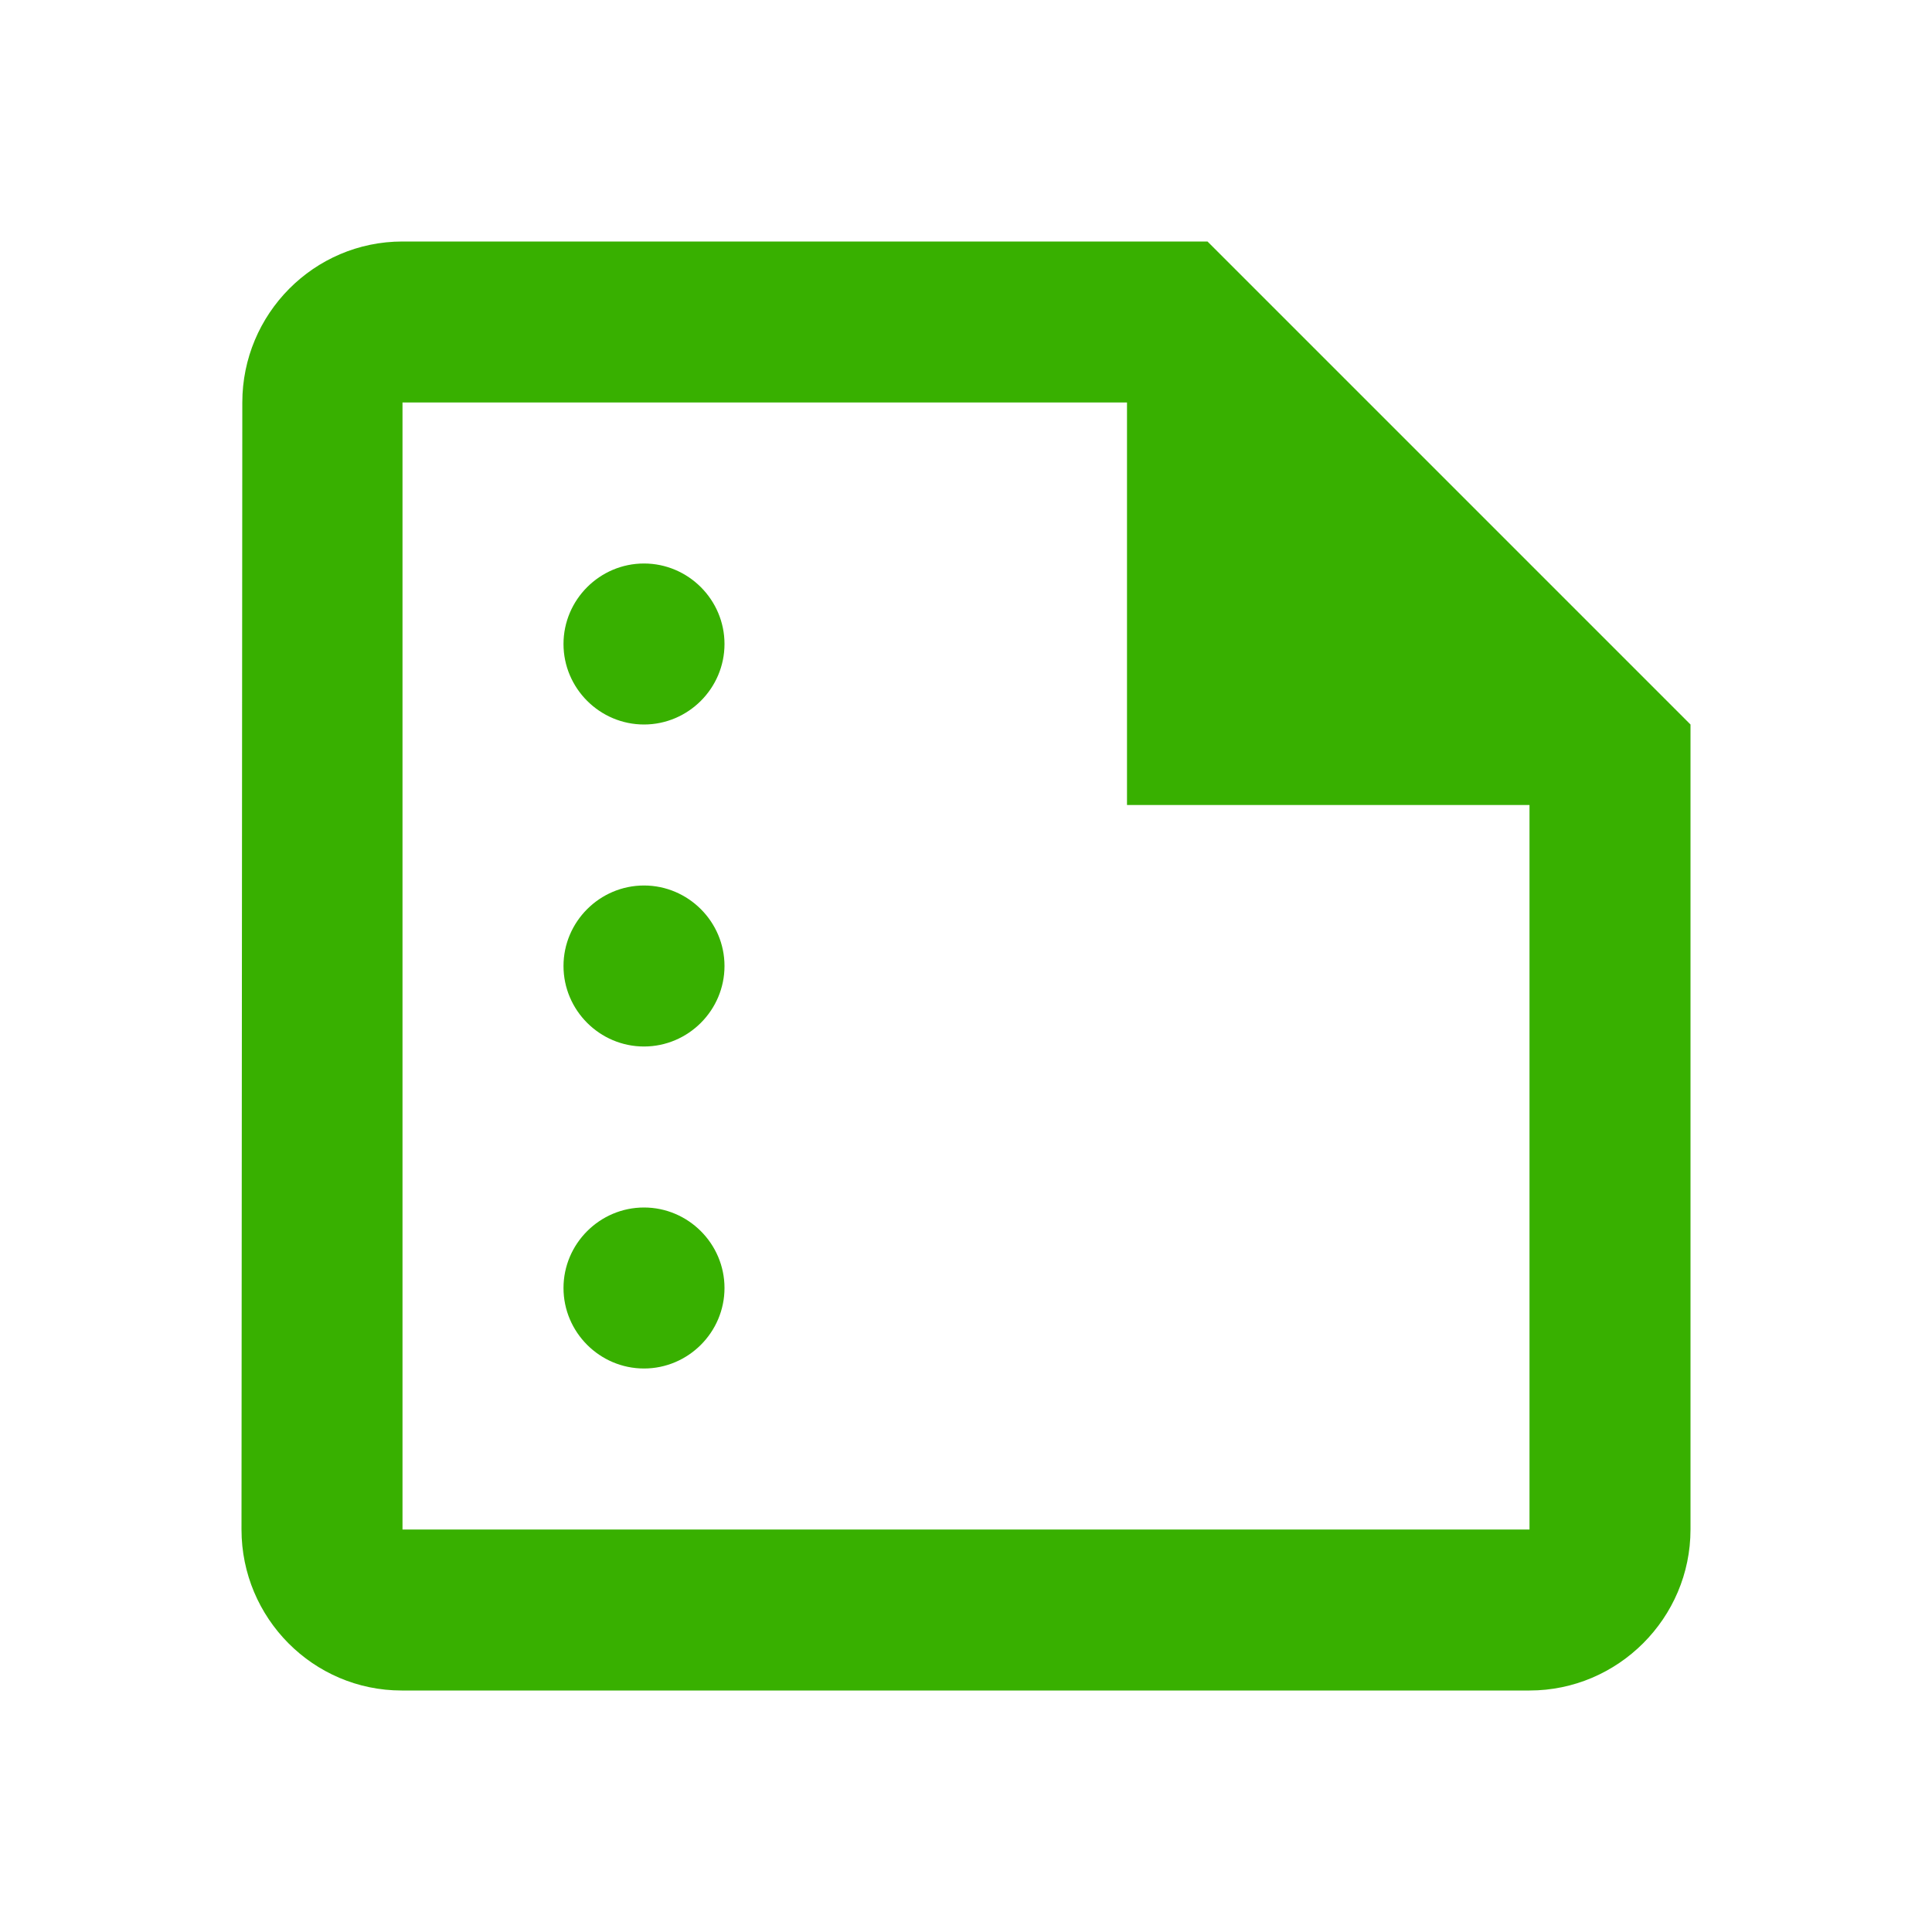 <svg width="45" height="45" viewBox="0 0 45 45" fill="none" xmlns="http://www.w3.org/2000/svg">
<path d="M28.125 5.625H9.375C7.312 5.625 5.644 7.312 5.644 9.375L5.625 35.625C5.625 37.688 7.294 39.375 9.356 39.375H35.625C37.688 39.375 39.375 37.688 39.375 35.625V16.875L28.125 5.625ZM9.375 35.625V9.375H26.25V18.75H35.625V35.625H9.375ZM16.875 15C16.875 16.031 16.031 16.875 15 16.875C13.969 16.875 13.125 16.031 13.125 15C13.125 13.969 13.969 13.125 15 13.125C16.031 13.125 16.875 13.969 16.875 15ZM16.875 22.5C16.875 23.531 16.031 24.375 15 24.375C13.969 24.375 13.125 23.531 13.125 22.5C13.125 21.469 13.969 20.625 15 20.625C16.031 20.625 16.875 21.469 16.875 22.5ZM16.875 30C16.875 31.031 16.031 31.875 15 31.875C13.969 31.875 13.125 31.031 13.125 30C13.125 28.969 13.969 28.125 15 28.125C16.031 28.125 16.875 28.969 16.875 30Z" fill="#38B000"/>
</svg>
